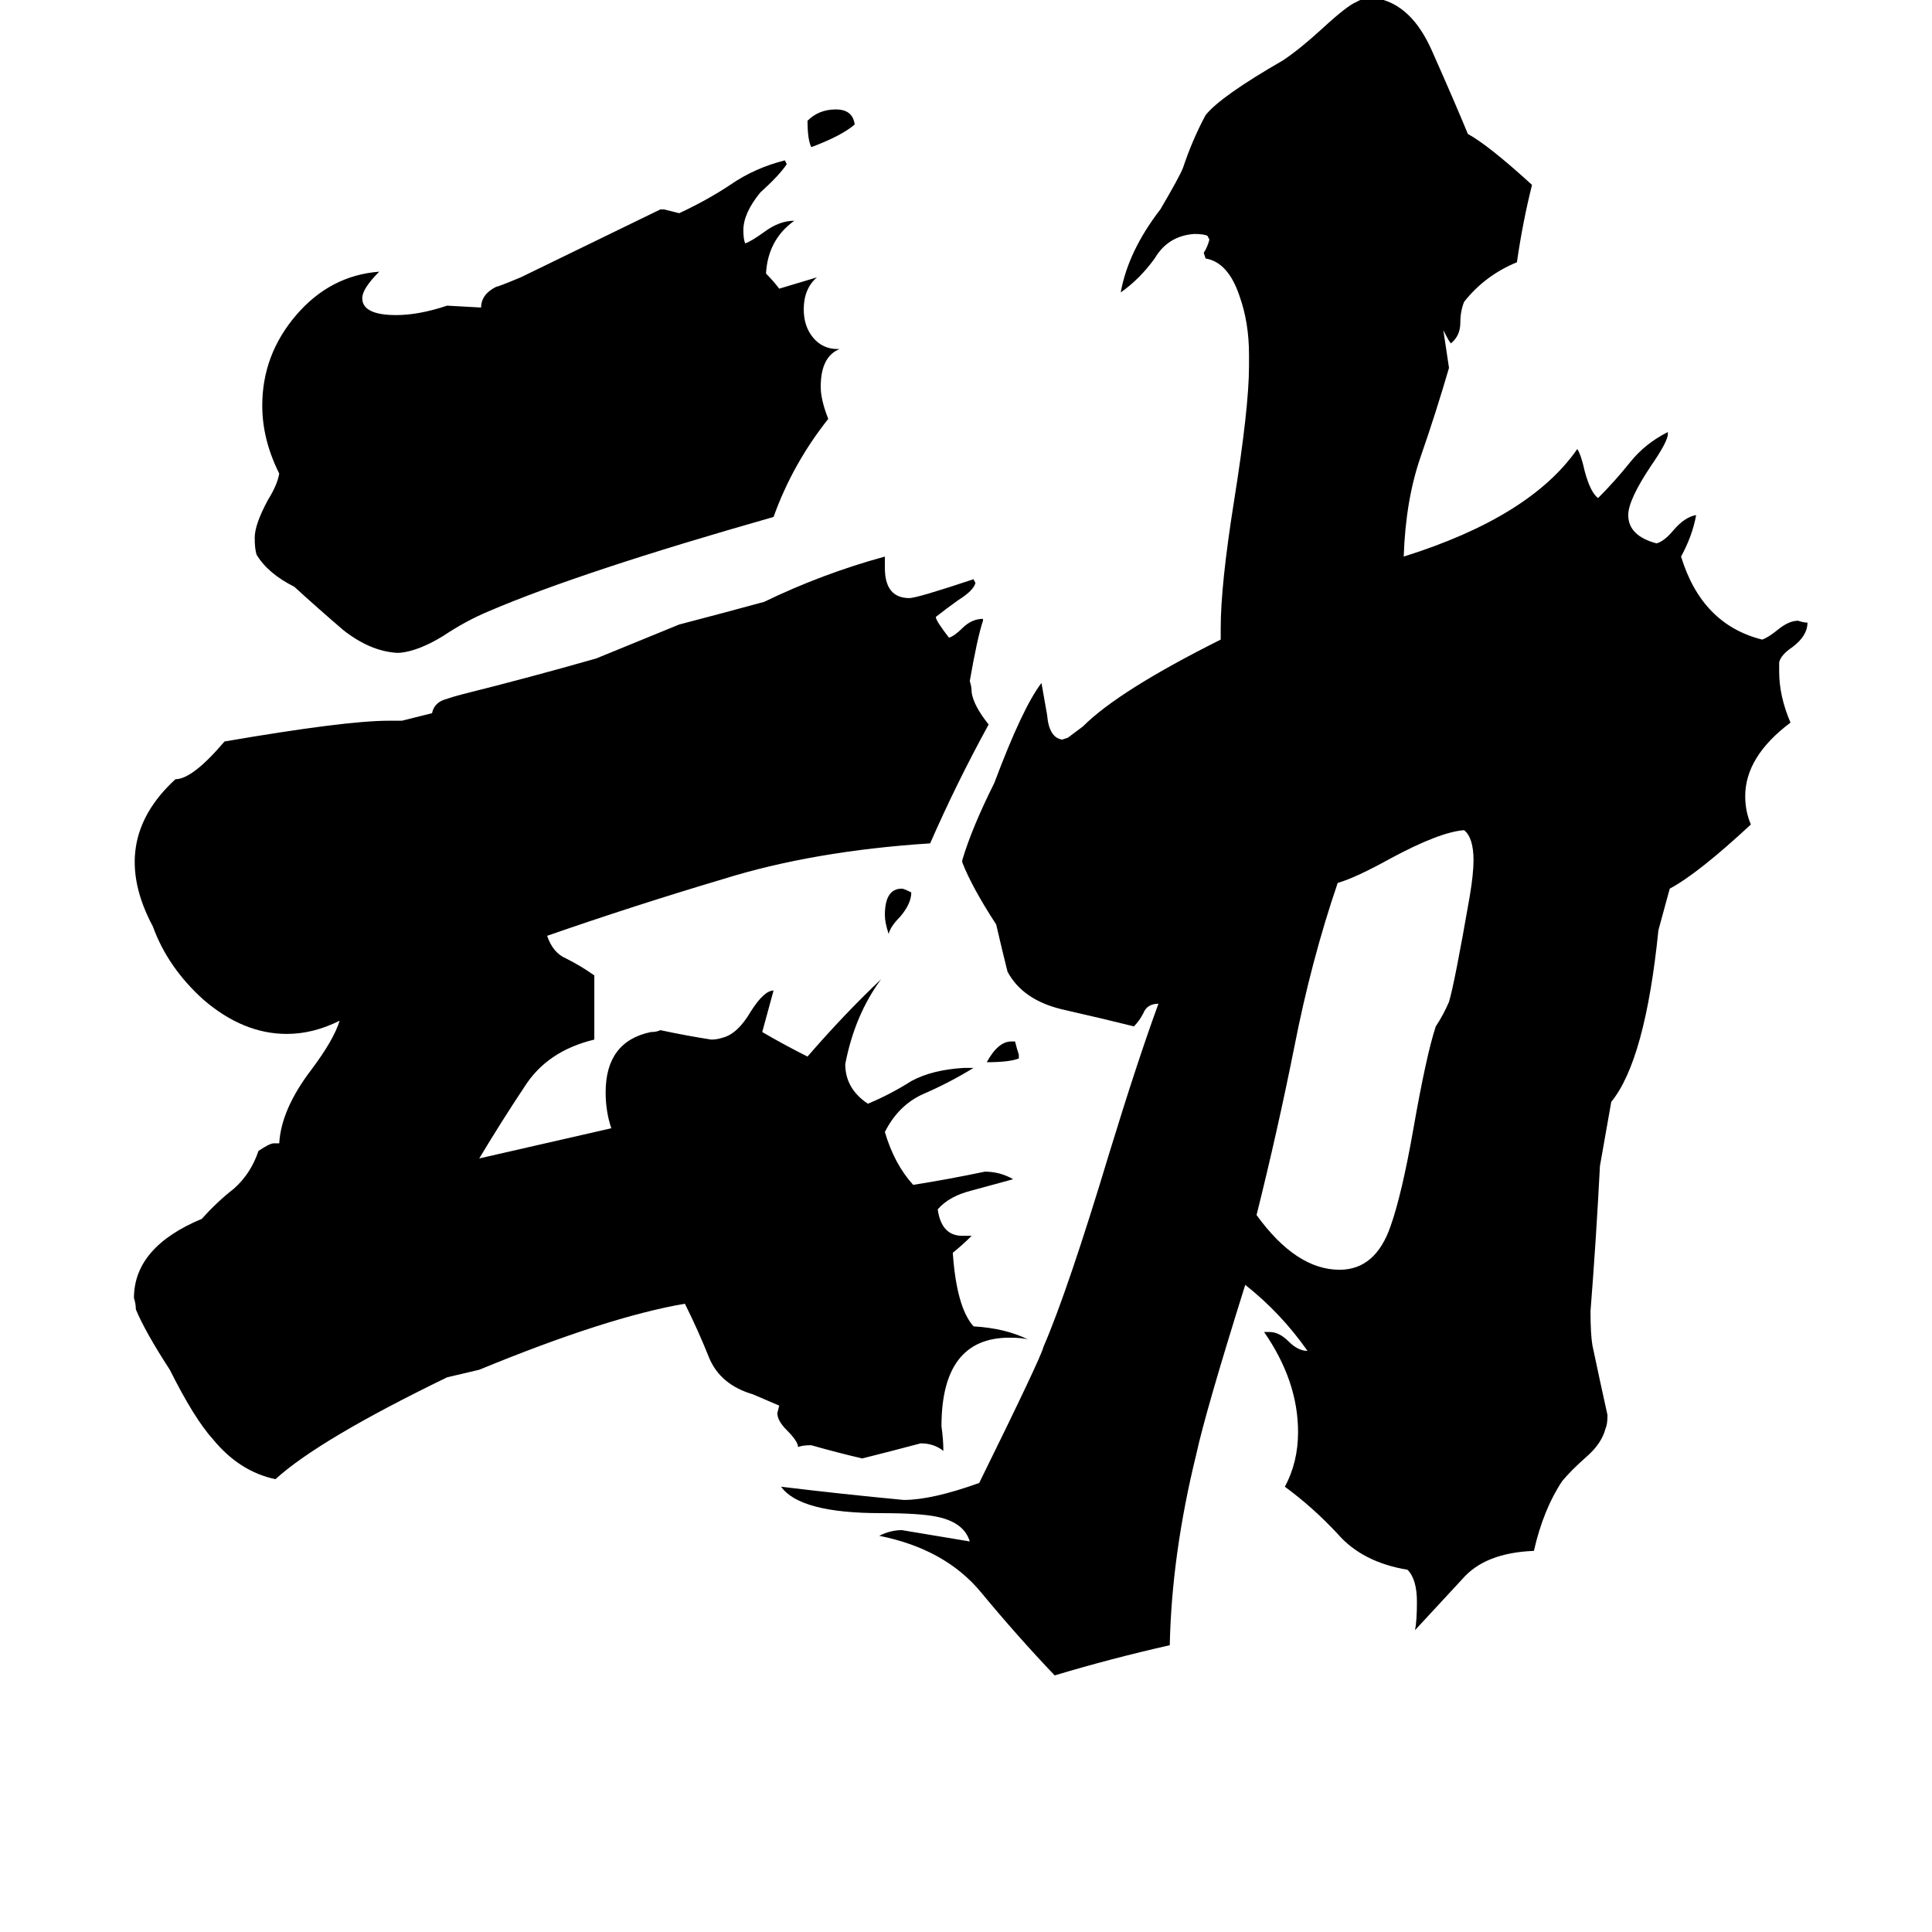 <svg xmlns="http://www.w3.org/2000/svg" viewBox="0 -800 1024 1024">
	<path fill="#000000" d="M776 -360Q763 -359 737 -345Q719 -335 709 -332Q695 -291 686 -245Q677 -200 666 -156Q687 -127 710 -127Q729 -127 737 -150Q743 -167 749 -201Q756 -241 761 -256Q765 -262 768 -269Q771 -279 779 -325Q781 -337 781 -344Q781 -356 776 -360ZM540 -241V-239Q535 -237 523 -237Q529 -248 536 -248H538Q539 -244 540 -241ZM483 -327Q483 -321 477 -314Q472 -309 471 -305Q469 -311 469 -315Q469 -329 478 -329Q479 -329 483 -327ZM453 -734Q446 -728 430 -722Q428 -726 428 -736Q434 -742 443 -742Q452 -742 453 -734ZM255 -637Q255 -644 263 -648Q264 -648 276 -653L350 -689H352Q356 -688 360 -687Q375 -694 387 -702Q400 -711 416 -715L417 -713Q413 -707 403 -698Q394 -687 394 -678Q394 -673 395 -671Q398 -672 405 -677Q413 -683 421 -683Q407 -673 406 -655Q410 -651 413 -647Q423 -650 433 -653Q426 -647 426 -636Q426 -627 431 -621Q436 -615 444 -615H445Q435 -611 435 -595Q435 -588 439 -578Q420 -554 410 -526Q308 -497 259 -476Q247 -471 235 -463Q222 -455 212 -454H210Q196 -455 182 -466Q168 -478 156 -489Q142 -496 136 -506Q135 -509 135 -515Q135 -522 142 -535Q147 -543 148 -549Q139 -567 139 -585Q139 -612 157 -633Q175 -654 201 -656Q192 -647 192 -642Q192 -633 210 -633Q222 -633 237 -638ZM229 -422Q230 -427 235 -429Q241 -431 245 -432Q281 -441 316 -451Q338 -460 360 -469Q383 -475 405 -481Q436 -496 469 -505V-499Q469 -483 482 -483Q486 -483 516 -493L517 -491Q516 -487 508 -482Q501 -477 496 -473Q496 -471 503 -462Q506 -463 510 -467Q515 -472 521 -472V-471Q518 -462 514 -439Q515 -436 515 -433Q516 -426 524 -416Q507 -385 493 -353Q431 -349 383 -334Q336 -320 290 -304Q293 -295 300 -292Q308 -288 315 -283V-249Q290 -243 278 -224Q266 -206 254 -186L324 -202Q321 -211 321 -221Q321 -248 345 -253Q348 -253 350 -254Q364 -251 377 -249Q380 -249 383 -250Q391 -252 398 -264Q405 -275 410 -275L404 -253Q416 -246 428 -240Q447 -262 467 -281Q453 -262 448 -236Q448 -223 460 -215Q472 -220 483 -227Q494 -233 511 -234H516Q503 -226 489 -220Q476 -214 469 -200Q474 -183 484 -172Q503 -175 522 -179Q530 -179 537 -175Q526 -172 515 -169Q503 -166 497 -159Q499 -145 510 -145H515Q510 -140 505 -136Q507 -107 516 -97Q533 -96 545 -90Q542 -91 535 -91Q499 -91 499 -44Q500 -37 500 -31Q495 -35 488 -35Q473 -31 457 -27Q444 -30 430 -34Q425 -34 423 -33Q423 -36 417 -42Q412 -47 412 -51L413 -55L399 -61Q382 -66 376 -80Q370 -95 363 -109Q322 -102 254 -74L237 -70Q169 -37 146 -16Q127 -20 113 -37Q103 -48 90 -74Q77 -94 72 -106Q72 -109 71 -112Q71 -139 107 -154Q115 -163 124 -170Q133 -178 137 -190Q143 -194 145 -194H148Q149 -212 165 -233Q177 -249 180 -259Q166 -252 152 -252Q129 -252 108 -270Q89 -287 81 -309Q57 -354 93 -387Q102 -387 119 -407Q183 -418 206 -418H213ZM765 -625L768 -605Q761 -581 753 -558Q745 -535 744 -505Q811 -526 836 -562Q838 -559 840 -550Q843 -539 847 -536Q856 -545 864 -555Q872 -565 884 -571V-570Q884 -566 875 -553Q863 -535 863 -527Q863 -516 878 -512Q882 -513 887 -519Q893 -526 899 -527Q897 -516 891 -505Q902 -469 934 -461Q937 -462 942 -466Q948 -471 953 -471Q956 -470 958 -470Q958 -463 950 -457Q944 -453 943 -449V-444Q943 -431 949 -417Q925 -399 925 -378Q925 -370 928 -363Q900 -337 885 -329L879 -307Q872 -238 854 -216L848 -182Q846 -143 843 -105Q843 -93 844 -87Q848 -68 852 -50Q852 -45 851 -43Q849 -35 841 -28Q833 -21 828 -15Q818 0 813 22Q787 23 775 37Q762 51 750 64Q751 59 751 49Q751 37 746 32Q722 28 709 13Q696 -1 681 -12Q688 -25 688 -41Q688 -68 670 -94H673Q678 -94 683 -89Q688 -84 693 -84Q679 -104 660 -119Q639 -52 634 -29Q621 24 620 72Q589 79 559 88Q539 67 520 44Q501 21 466 14Q472 11 478 11Q496 14 514 17Q511 7 497 4Q488 2 467 2Q424 2 414 -12Q447 -8 479 -5Q494 -5 519 -14Q552 -81 553 -86Q566 -116 588 -189Q603 -238 614 -268Q608 -268 606 -263Q604 -259 601 -256Q585 -260 563 -265Q542 -270 534 -285Q531 -297 528 -310Q515 -330 510 -343V-344Q515 -361 527 -385Q542 -425 552 -438Q553 -432 555 -421Q556 -409 563 -408L566 -409L574 -415Q593 -434 647 -461V-467Q647 -490 654 -534Q662 -584 662 -606V-612Q662 -629 657 -643Q651 -661 639 -663L638 -666Q640 -669 641 -673L640 -675Q638 -676 633 -676Q619 -675 612 -663Q604 -652 594 -645Q598 -667 615 -689Q625 -706 627 -711Q632 -726 639 -739Q647 -749 680 -768Q689 -774 701 -785Q714 -797 719 -799Q722 -801 729 -801Q748 -798 759 -773Q771 -746 778 -729Q789 -723 812 -702Q807 -682 804 -661Q787 -654 776 -640Q774 -635 774 -629Q774 -622 769 -618Q768 -619 765 -625Z"/>
</svg>